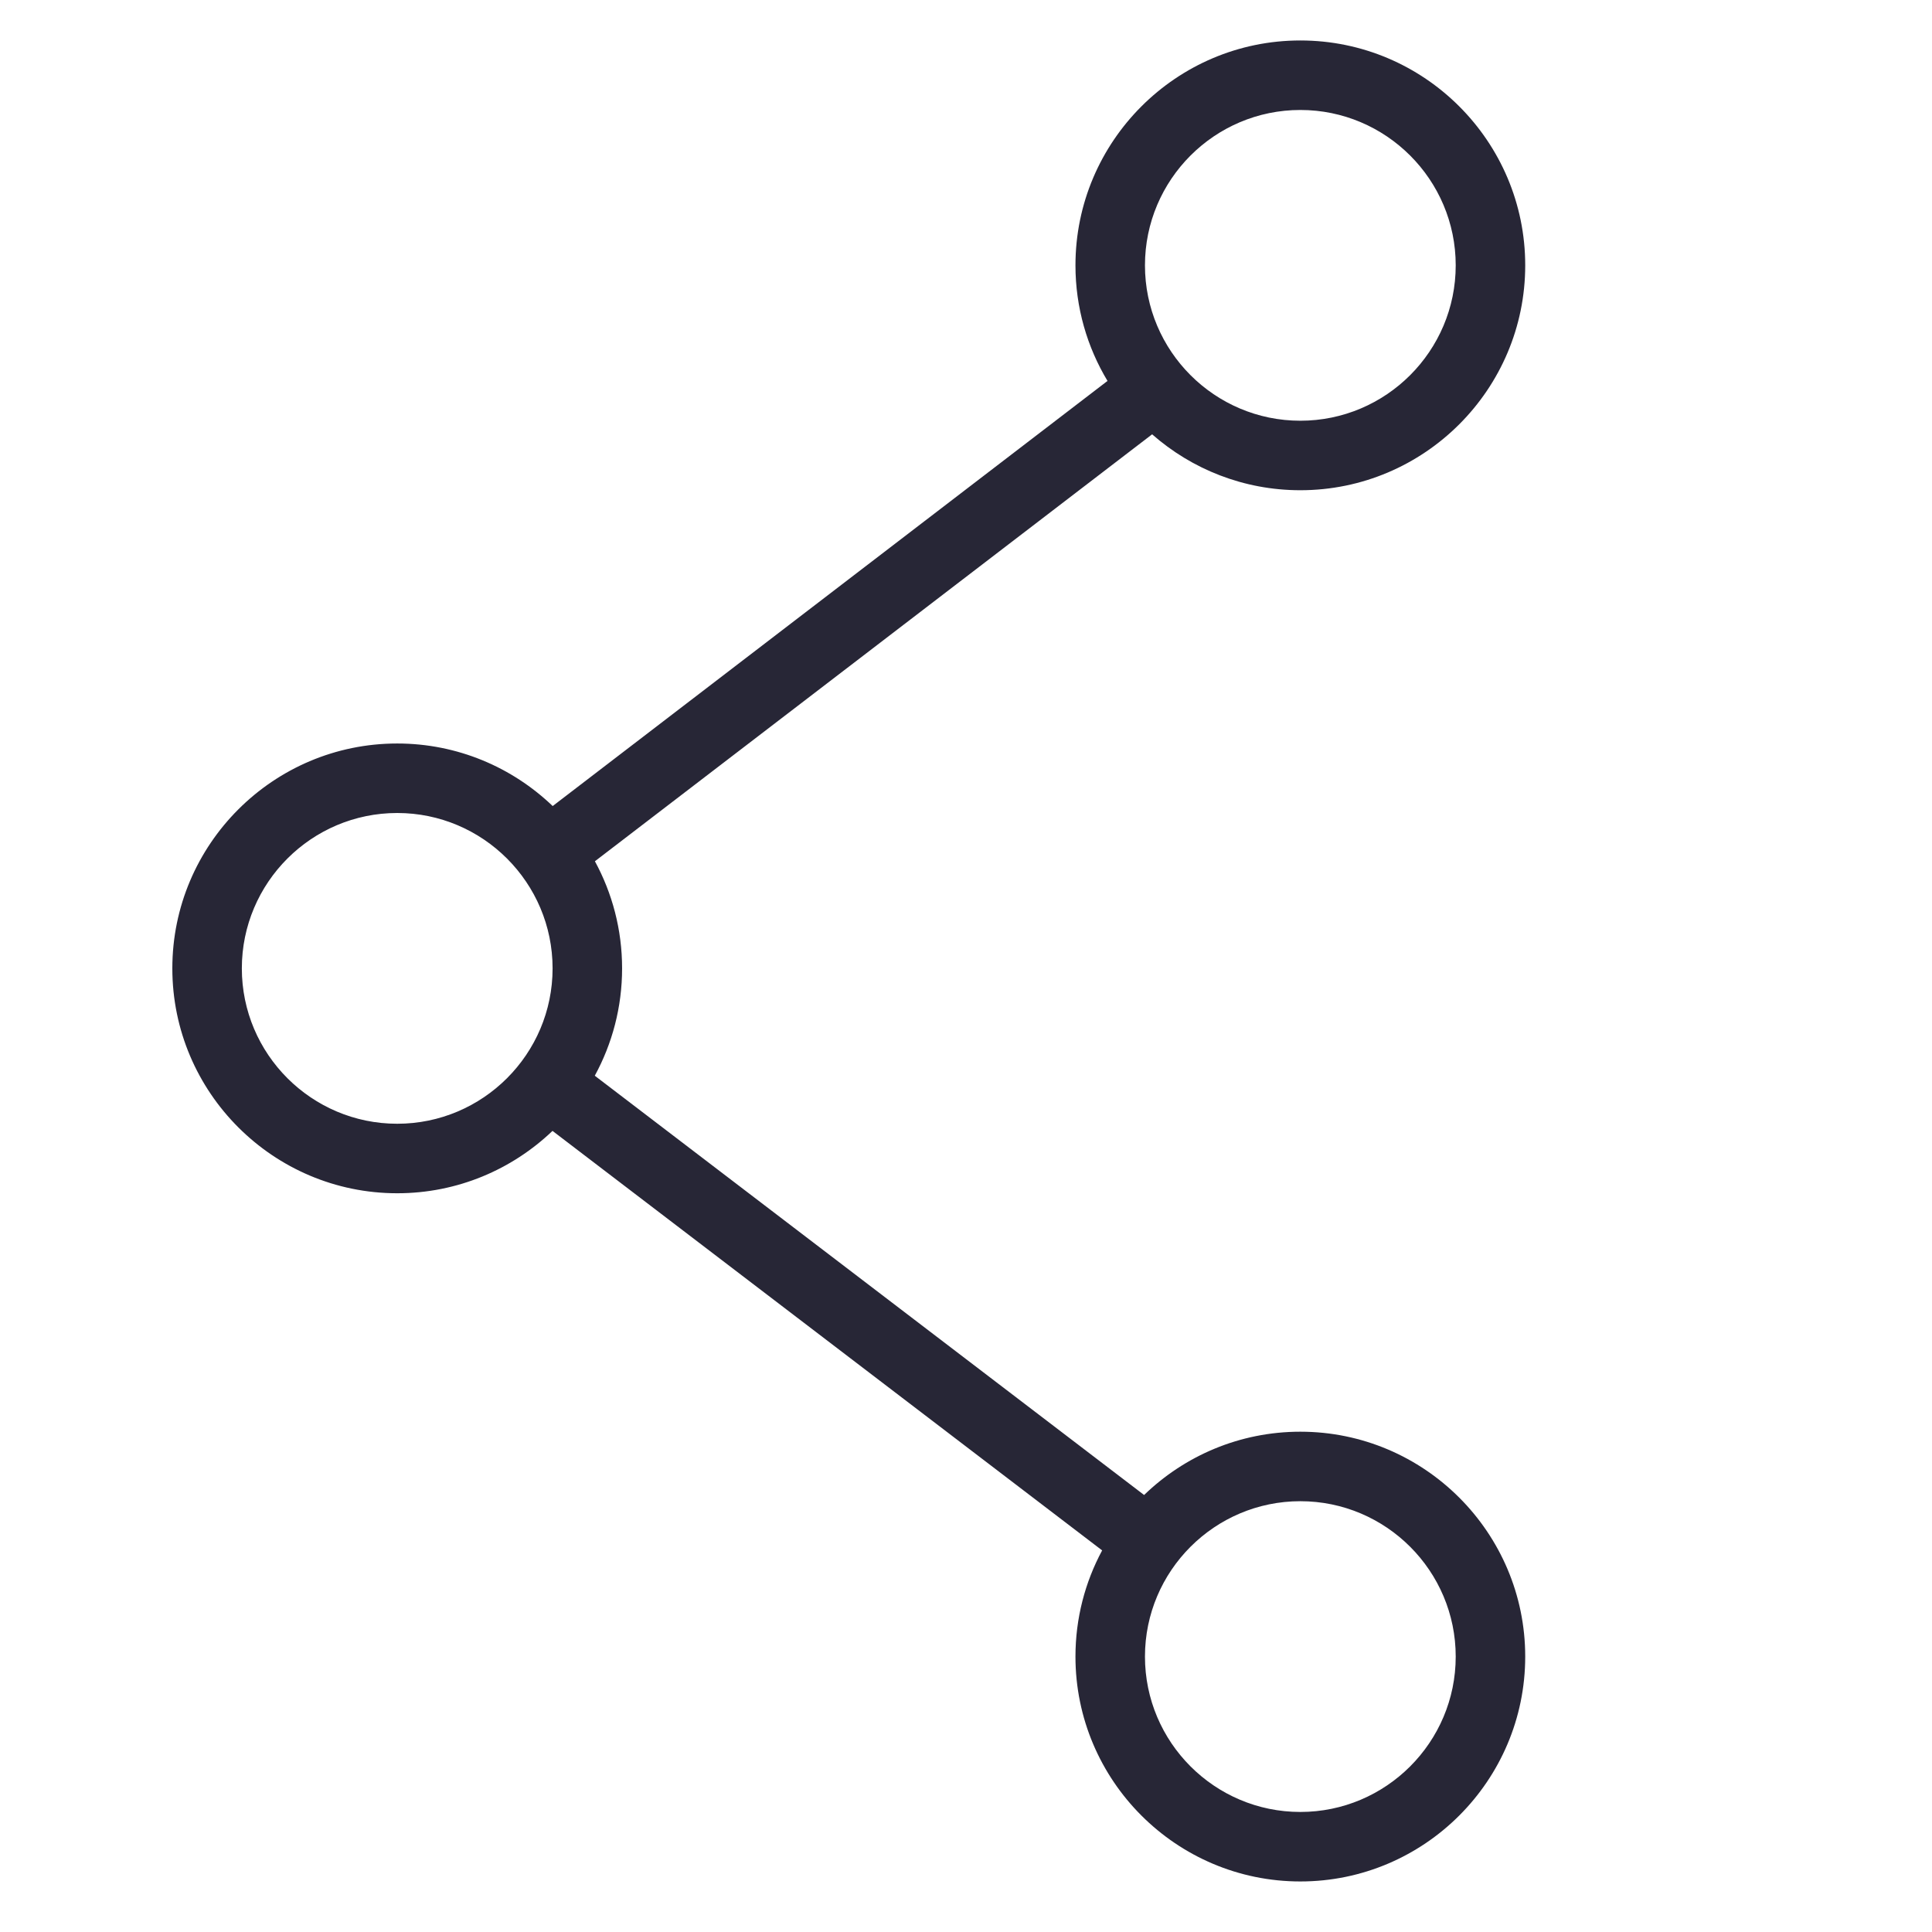 <?xml version="1.0" encoding="utf-8"?>
<!DOCTYPE svg PUBLIC "-//W3C//DTD SVG 1.1//EN" "http://www.w3.org/Graphics/SVG/1.1/DTD/svg11.dtd">
<svg style="width:308px;height:308px;" version="1.1" id="图形" xmlns="http://www.w3.org/2000/svg" xmlns:xlink="http://www.w3.org/1999/xlink" x="0px" y="0px" width="1024px" height="1024px" viewBox="0 0 1024 1024" enable-background="new 0 0 1024 1024" xml:space="preserve">
  <path class="svgpath" data-index="path_0" fill="#272636" d="M689.205 758.832c-32.14 0-61.344 12.792-82.803 33.547L315.246 570.153c9.228-16.916 14.477-36.302 14.477-56.892 0-20.542-5.223-39.886-14.41-56.775l295.333-226.292c20.992 18.438 48.49 29.635 78.559 29.635 65.723 0 119.193-53.47 119.193-119.193 0-65.721-53.47-119.189-119.193-119.189-65.721 0-119.189 53.468-119.189 119.189 0 22.387 6.208 43.348 16.986 61.262L292.935 427.223c-21.42-20.524-50.462-33.154-82.4-33.154-65.724 0-119.194 53.47-119.194 119.194 0 65.721 53.47 119.189 119.194 119.189 31.888 0 60.891-12.59 82.301-33.057l291.325 222.354c-9.02 16.77-14.146 35.933-14.146 56.272 0 65.724 53.468 119.194 119.189 119.194 65.723 0 119.193-53.47 119.193-119.194C808.397 812.299 754.927 758.832 689.205 758.832zM689.205 58.289c45.409 0 82.354 36.942 82.354 82.35 0 45.409-36.944 82.354-82.354 82.354-45.407 0-82.35-36.944-82.35-82.354C606.855 95.23 643.798 58.289 689.205 58.289zM210.535 595.611c-45.41 0-82.355-36.942-82.355-82.35 0-45.41 36.944-82.355 82.355-82.355 45.407 0 82.349 36.944 82.349 82.355C292.884 558.67 255.942 595.611 210.535 595.611zM689.205 960.374c-45.407 0-82.35-36.944-82.35-82.355 0-45.407 36.942-82.35 82.35-82.35 45.409 0 82.354 36.942 82.354 82.35C771.558 923.43 734.614 960.374 689.205 960.374z" />

</svg>

